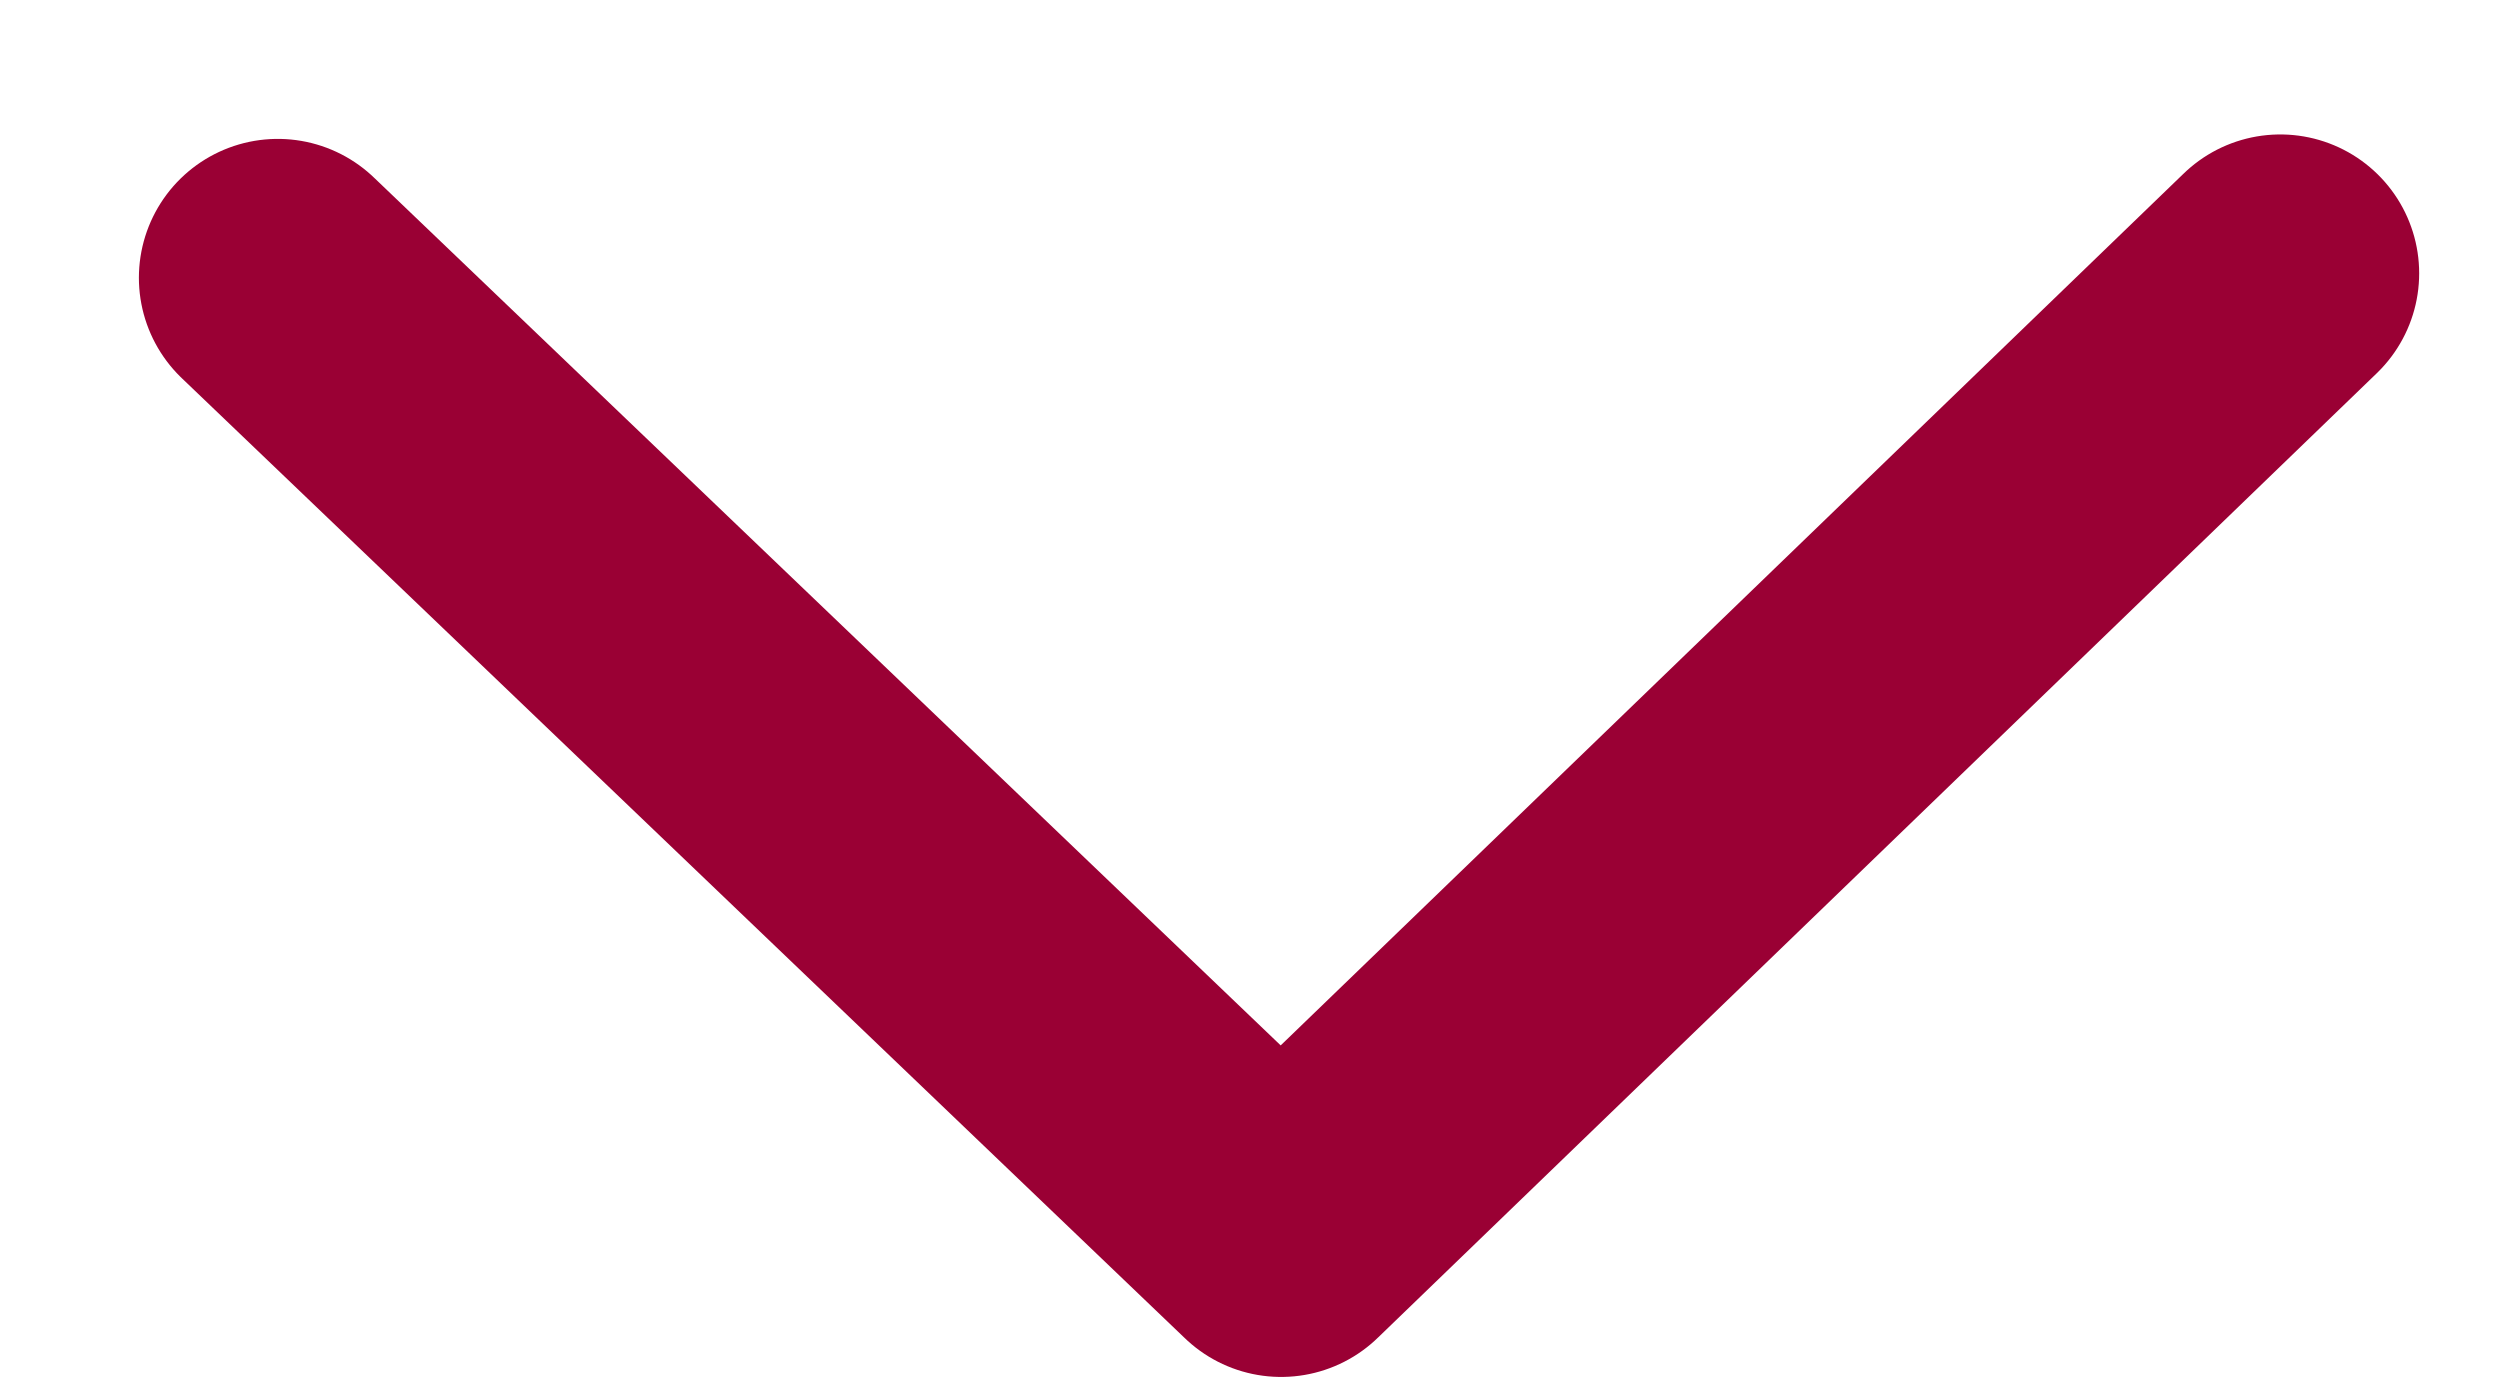 <svg width="9" height="5" viewBox="0 0 9 5" fill="none" xmlns="http://www.w3.org/2000/svg">
<path d="M1 1L4.612 4.457L8.209 0.984" stroke="#9a0034" stroke-linecap="round" stroke-linejoin="round"/>
</svg>
